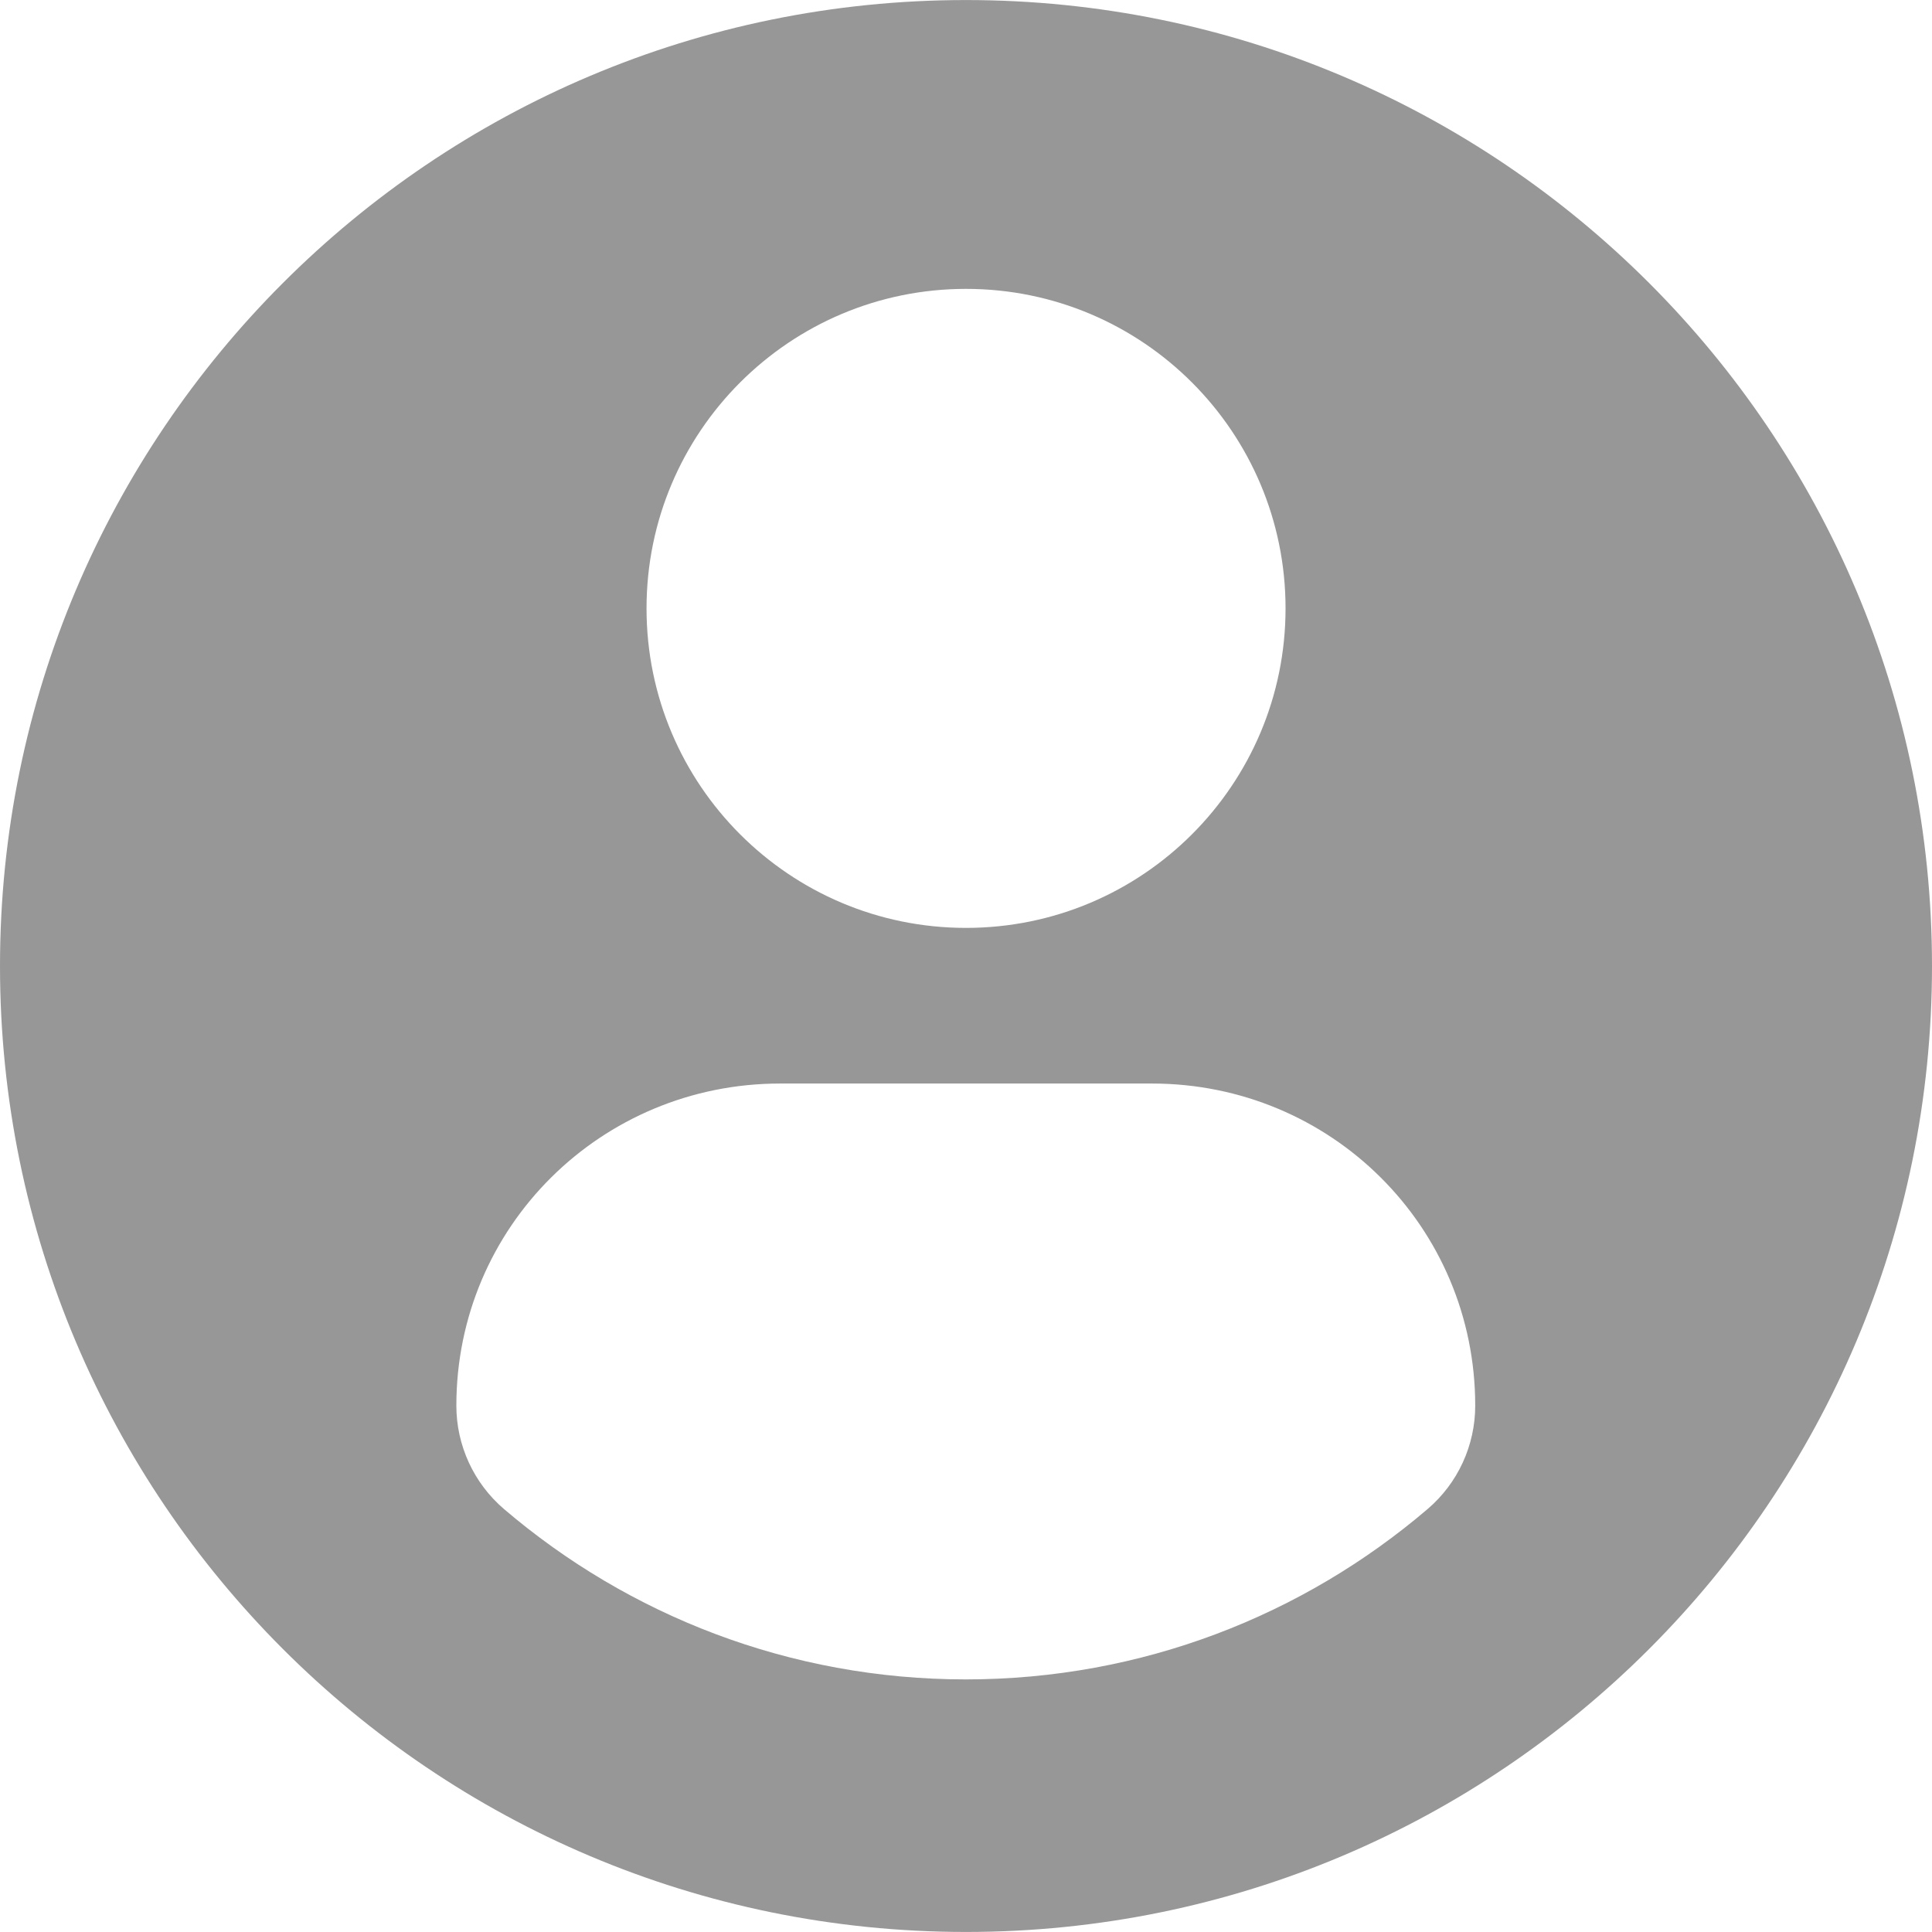 <svg width="800" height="800" viewBox="0 0 800 800" fill="none" xmlns="http://www.w3.org/2000/svg">
<g clip-path="url(#clip0_2033_6748)">
<path d="M400 0.018C179.109 0.018 0 179.092 0 400C0 620.908 179.092 799.982 400 799.982C620.926 799.982 800 620.908 800 400C800 179.092 620.926 0.018 400 0.018ZM400 119.617C473.091 119.617 532.32 178.863 532.32 251.92C532.32 324.993 473.091 384.222 400 384.222C326.944 384.222 267.715 324.993 267.715 251.92C267.715 178.863 326.944 119.617 400 119.617ZM399.912 695.405C327.014 695.405 260.248 668.857 208.75 624.914C196.205 614.214 188.966 598.524 188.966 582.061C188.966 507.968 248.933 448.669 323.043 448.669H476.992C551.12 448.669 610.858 507.968 610.858 582.061C610.858 598.542 603.655 614.197 591.092 624.897C539.612 668.857 472.828 695.405 399.912 695.405Z" fill="#979797"/>
</g>
<defs>
<clipPath id="clip0_2033_6748">
<rect width="800" height="800" fill="white"/>
</clipPath>
</defs>
</svg>
